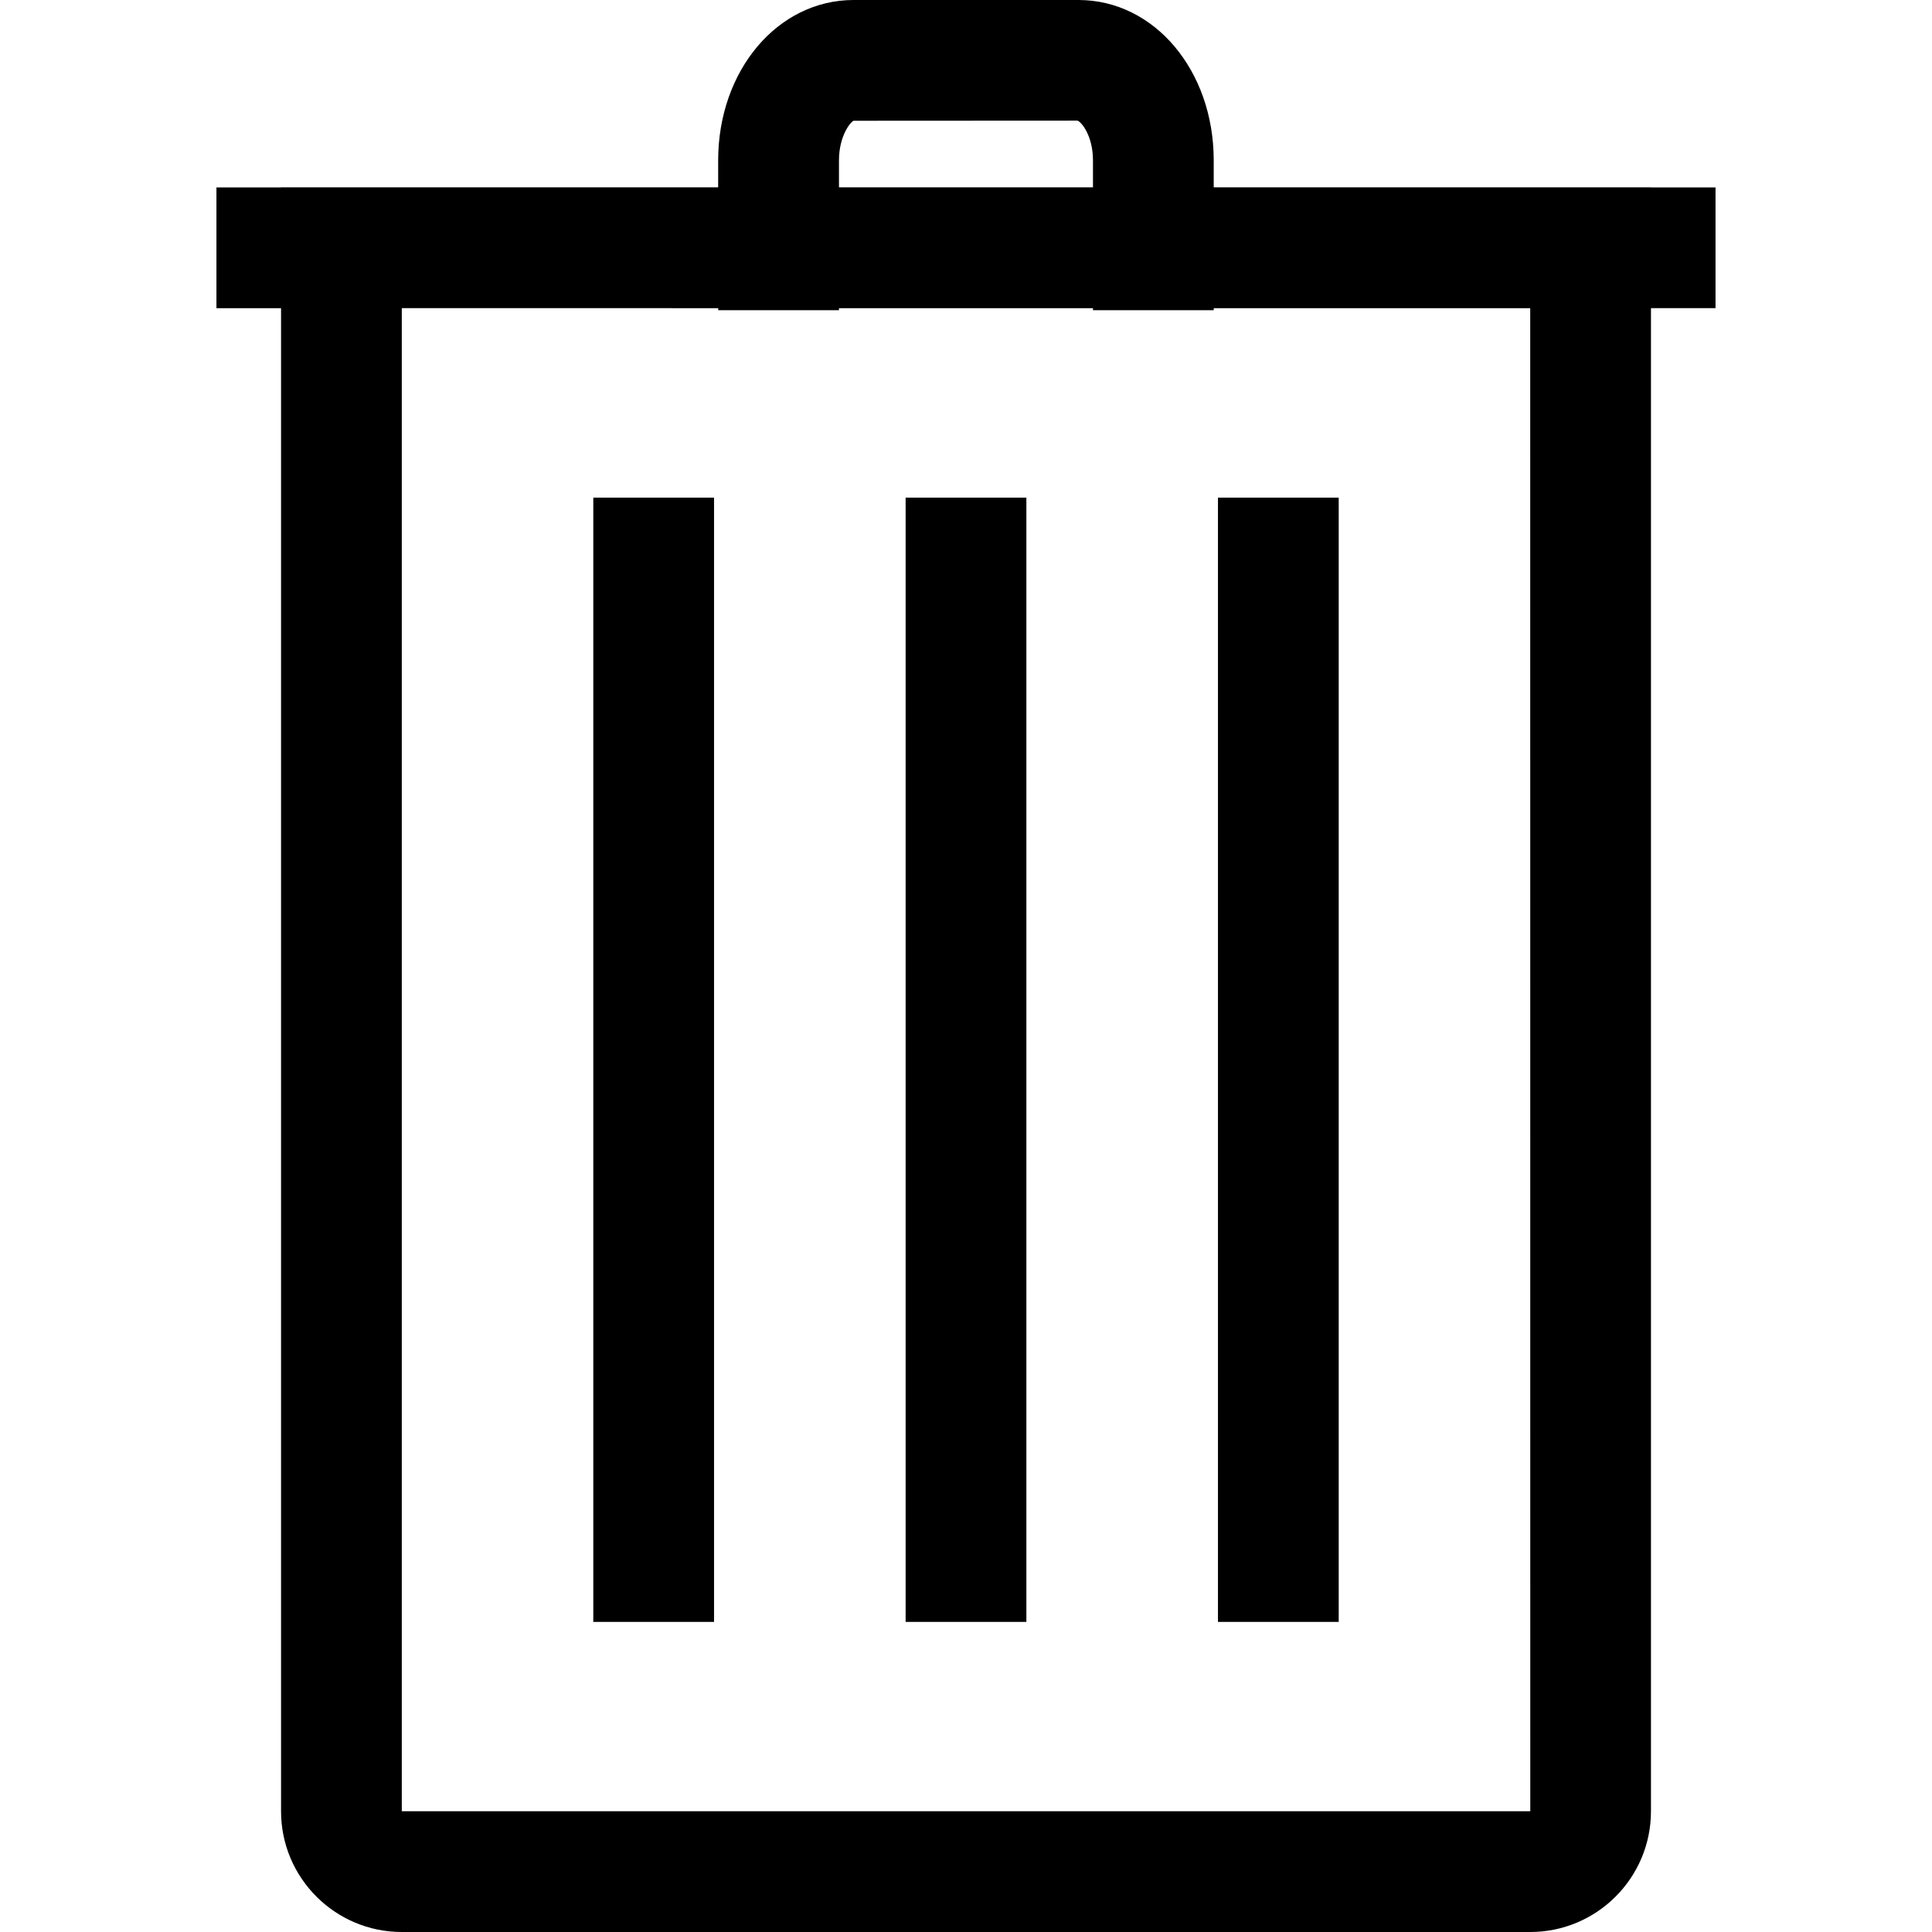 <svg xmlns="http://www.w3.org/2000/svg" viewBox="0 0 128 128"><path class="path" d="M80.693 32.97h8v74.485h-8zM60 32.97h8v74.485h-8zm-20.693 0h8v74.485h-8zM26.62 20.416V120h74.765l-.004-99.583H80.413v.136h-8v-.136H55.584v.136h-8v-.136zM71.387 7.992L56.552 8c-.232.1-.968 1.04-.968 2.624v1.788h16.828v-1.788c0-1.584-.732-2.524-1.024-2.632zM56.552 0h14.896c5.028 0 8.964 4.668 8.964 10.624v1.788h28.97v.004h4.276v8h-4.277V120c0 4.416-3.587 8-8 8H26.62c-4.413 0-8-3.584-8-8V20.417H14.34v-8h4.277v-.005h28.963v-1.788C47.583 4.668 51.523 0 56.553 0z"/></svg>